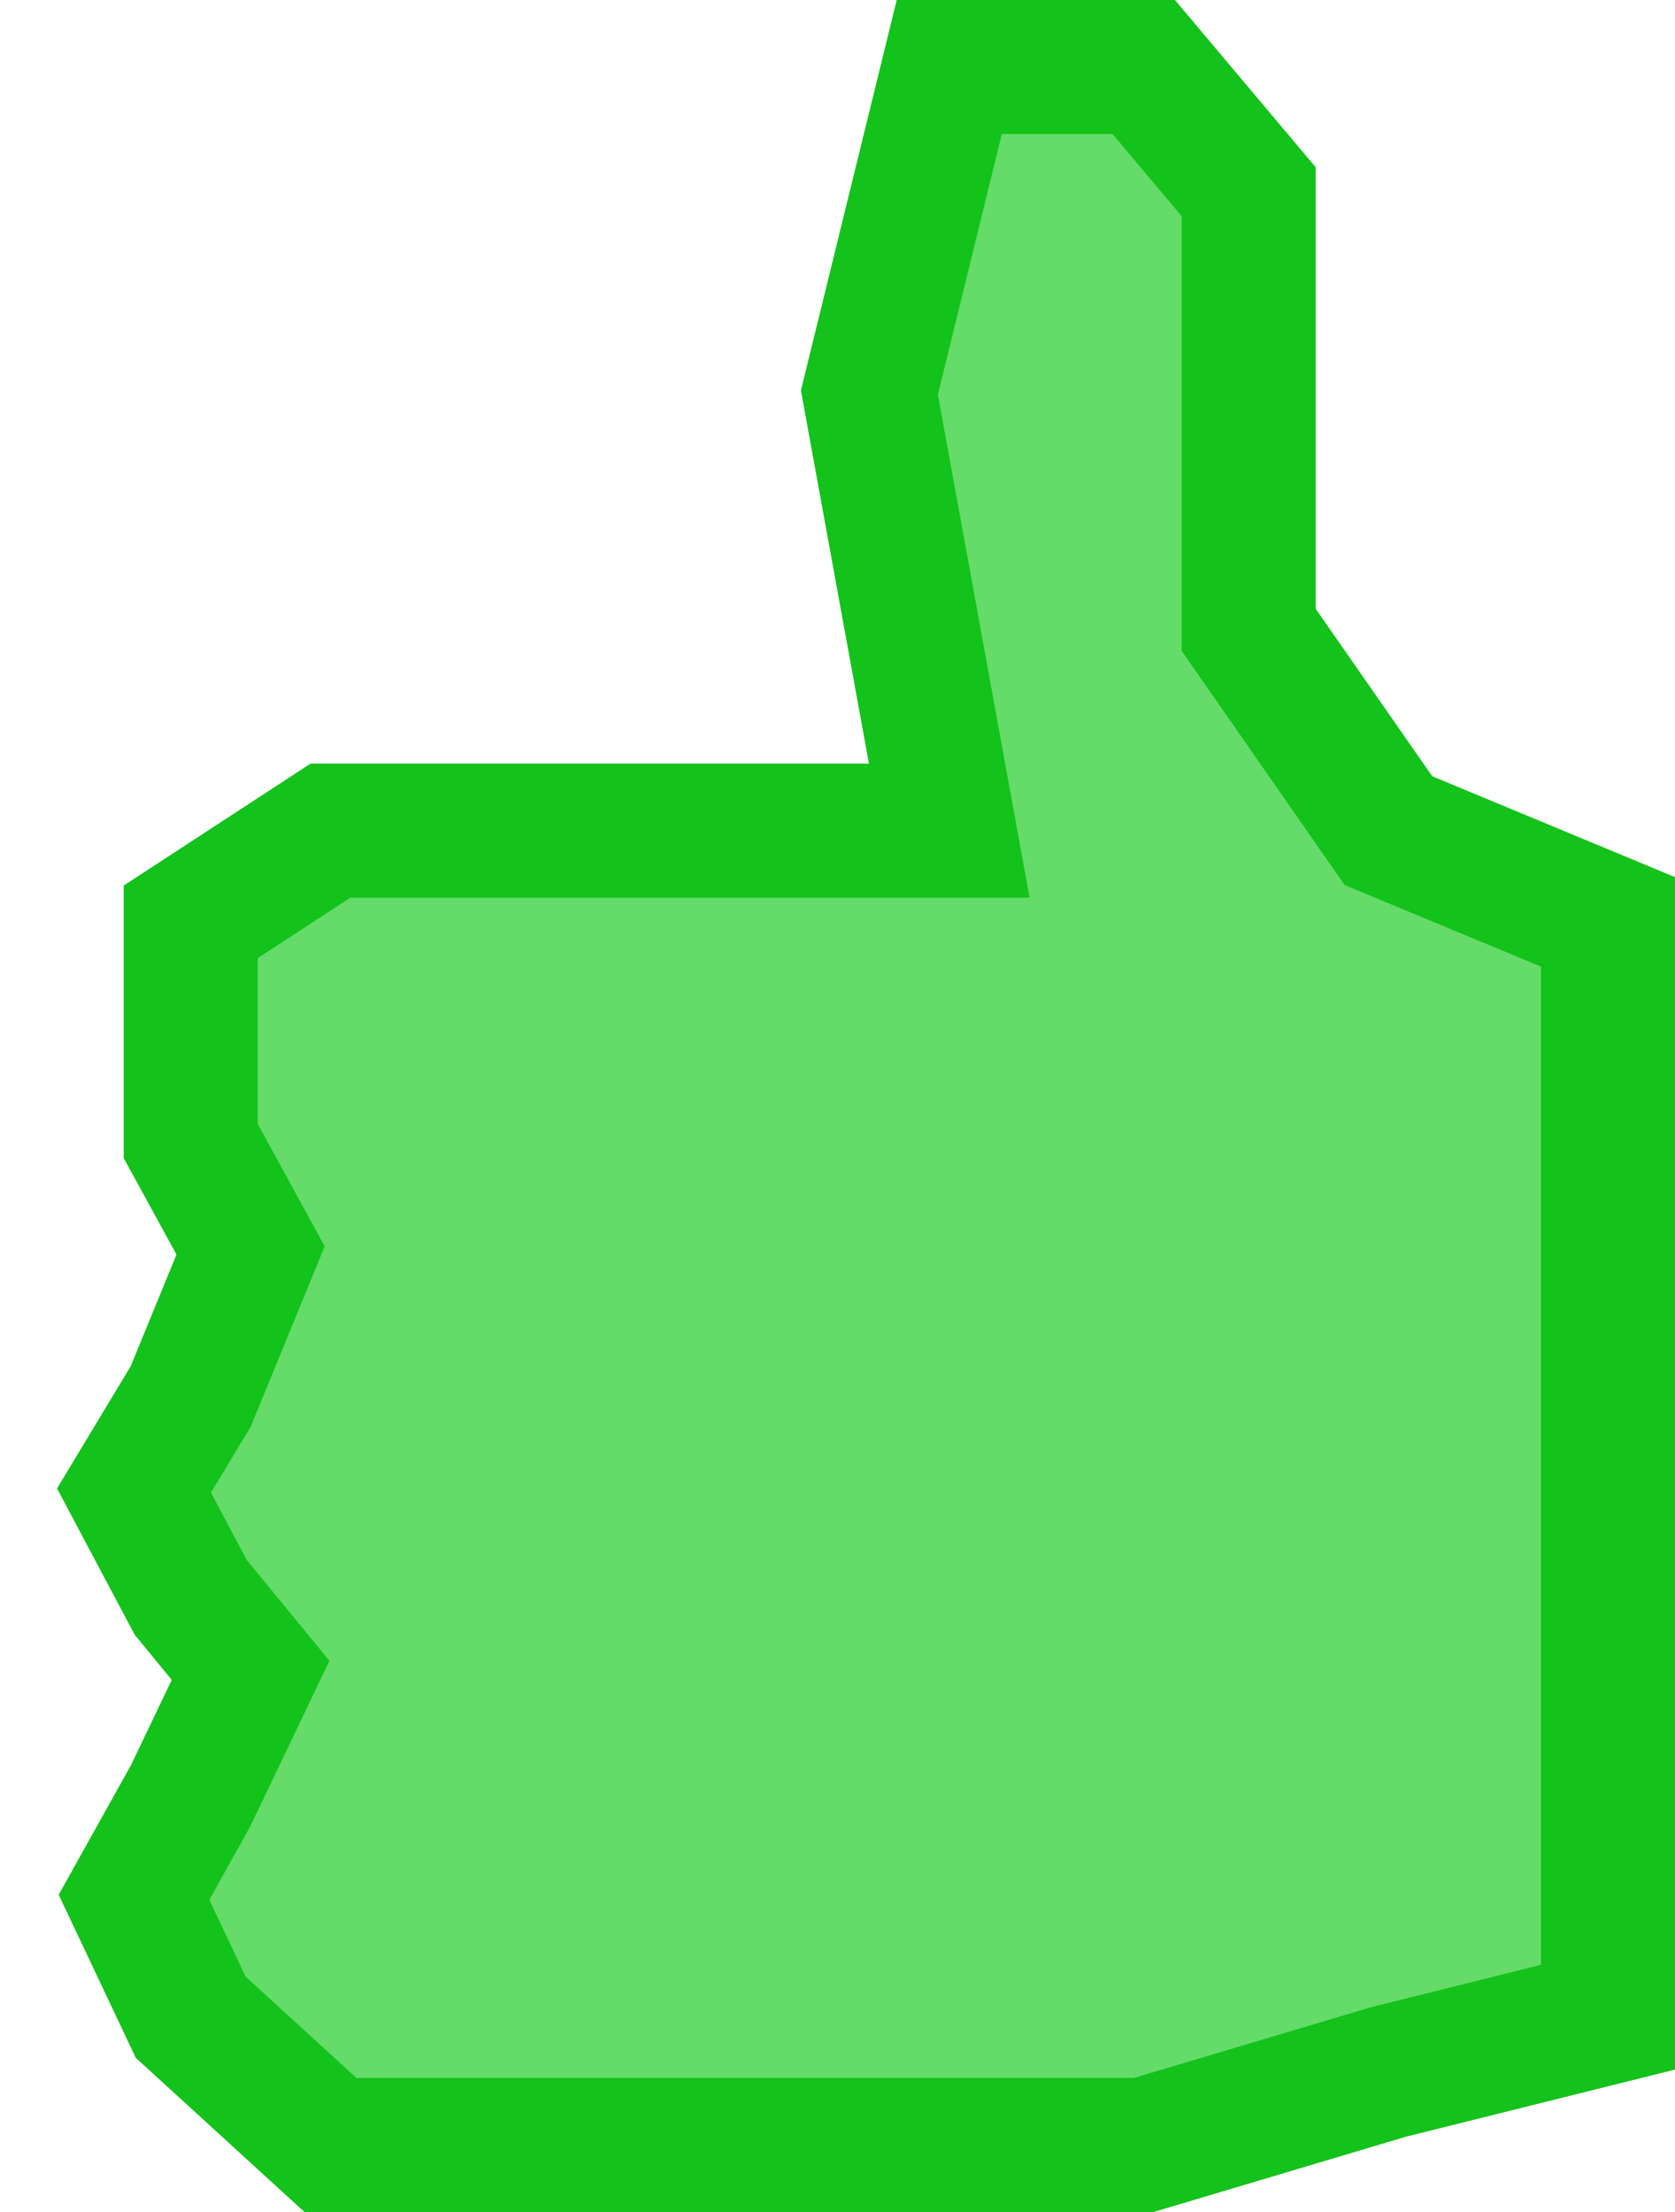 <svg width="25" height="33" viewBox="0 0 25 33" fill="none" xmlns="http://www.w3.org/2000/svg">
<path d="M14.168 1H17.071L18.637 2.86V5.856V9.396L20.723 12.392L24 13.753V30.094L20.723 30.911L17.071 32H12.976H7.077H4.932L3.74 30.911L2.846 30.094L2 28.305L2.846 26.788L3.74 24.919L2.846 23.83L2 22.237L2.846 20.834L3.74 18.655L2.846 17.021V13.753L4.932 12.392H7.911H10.456H14.168L12.976 5.856L14.168 1Z" fill="#65DB6A" stroke="#13C21A" stroke-width="2"/>
</svg>
